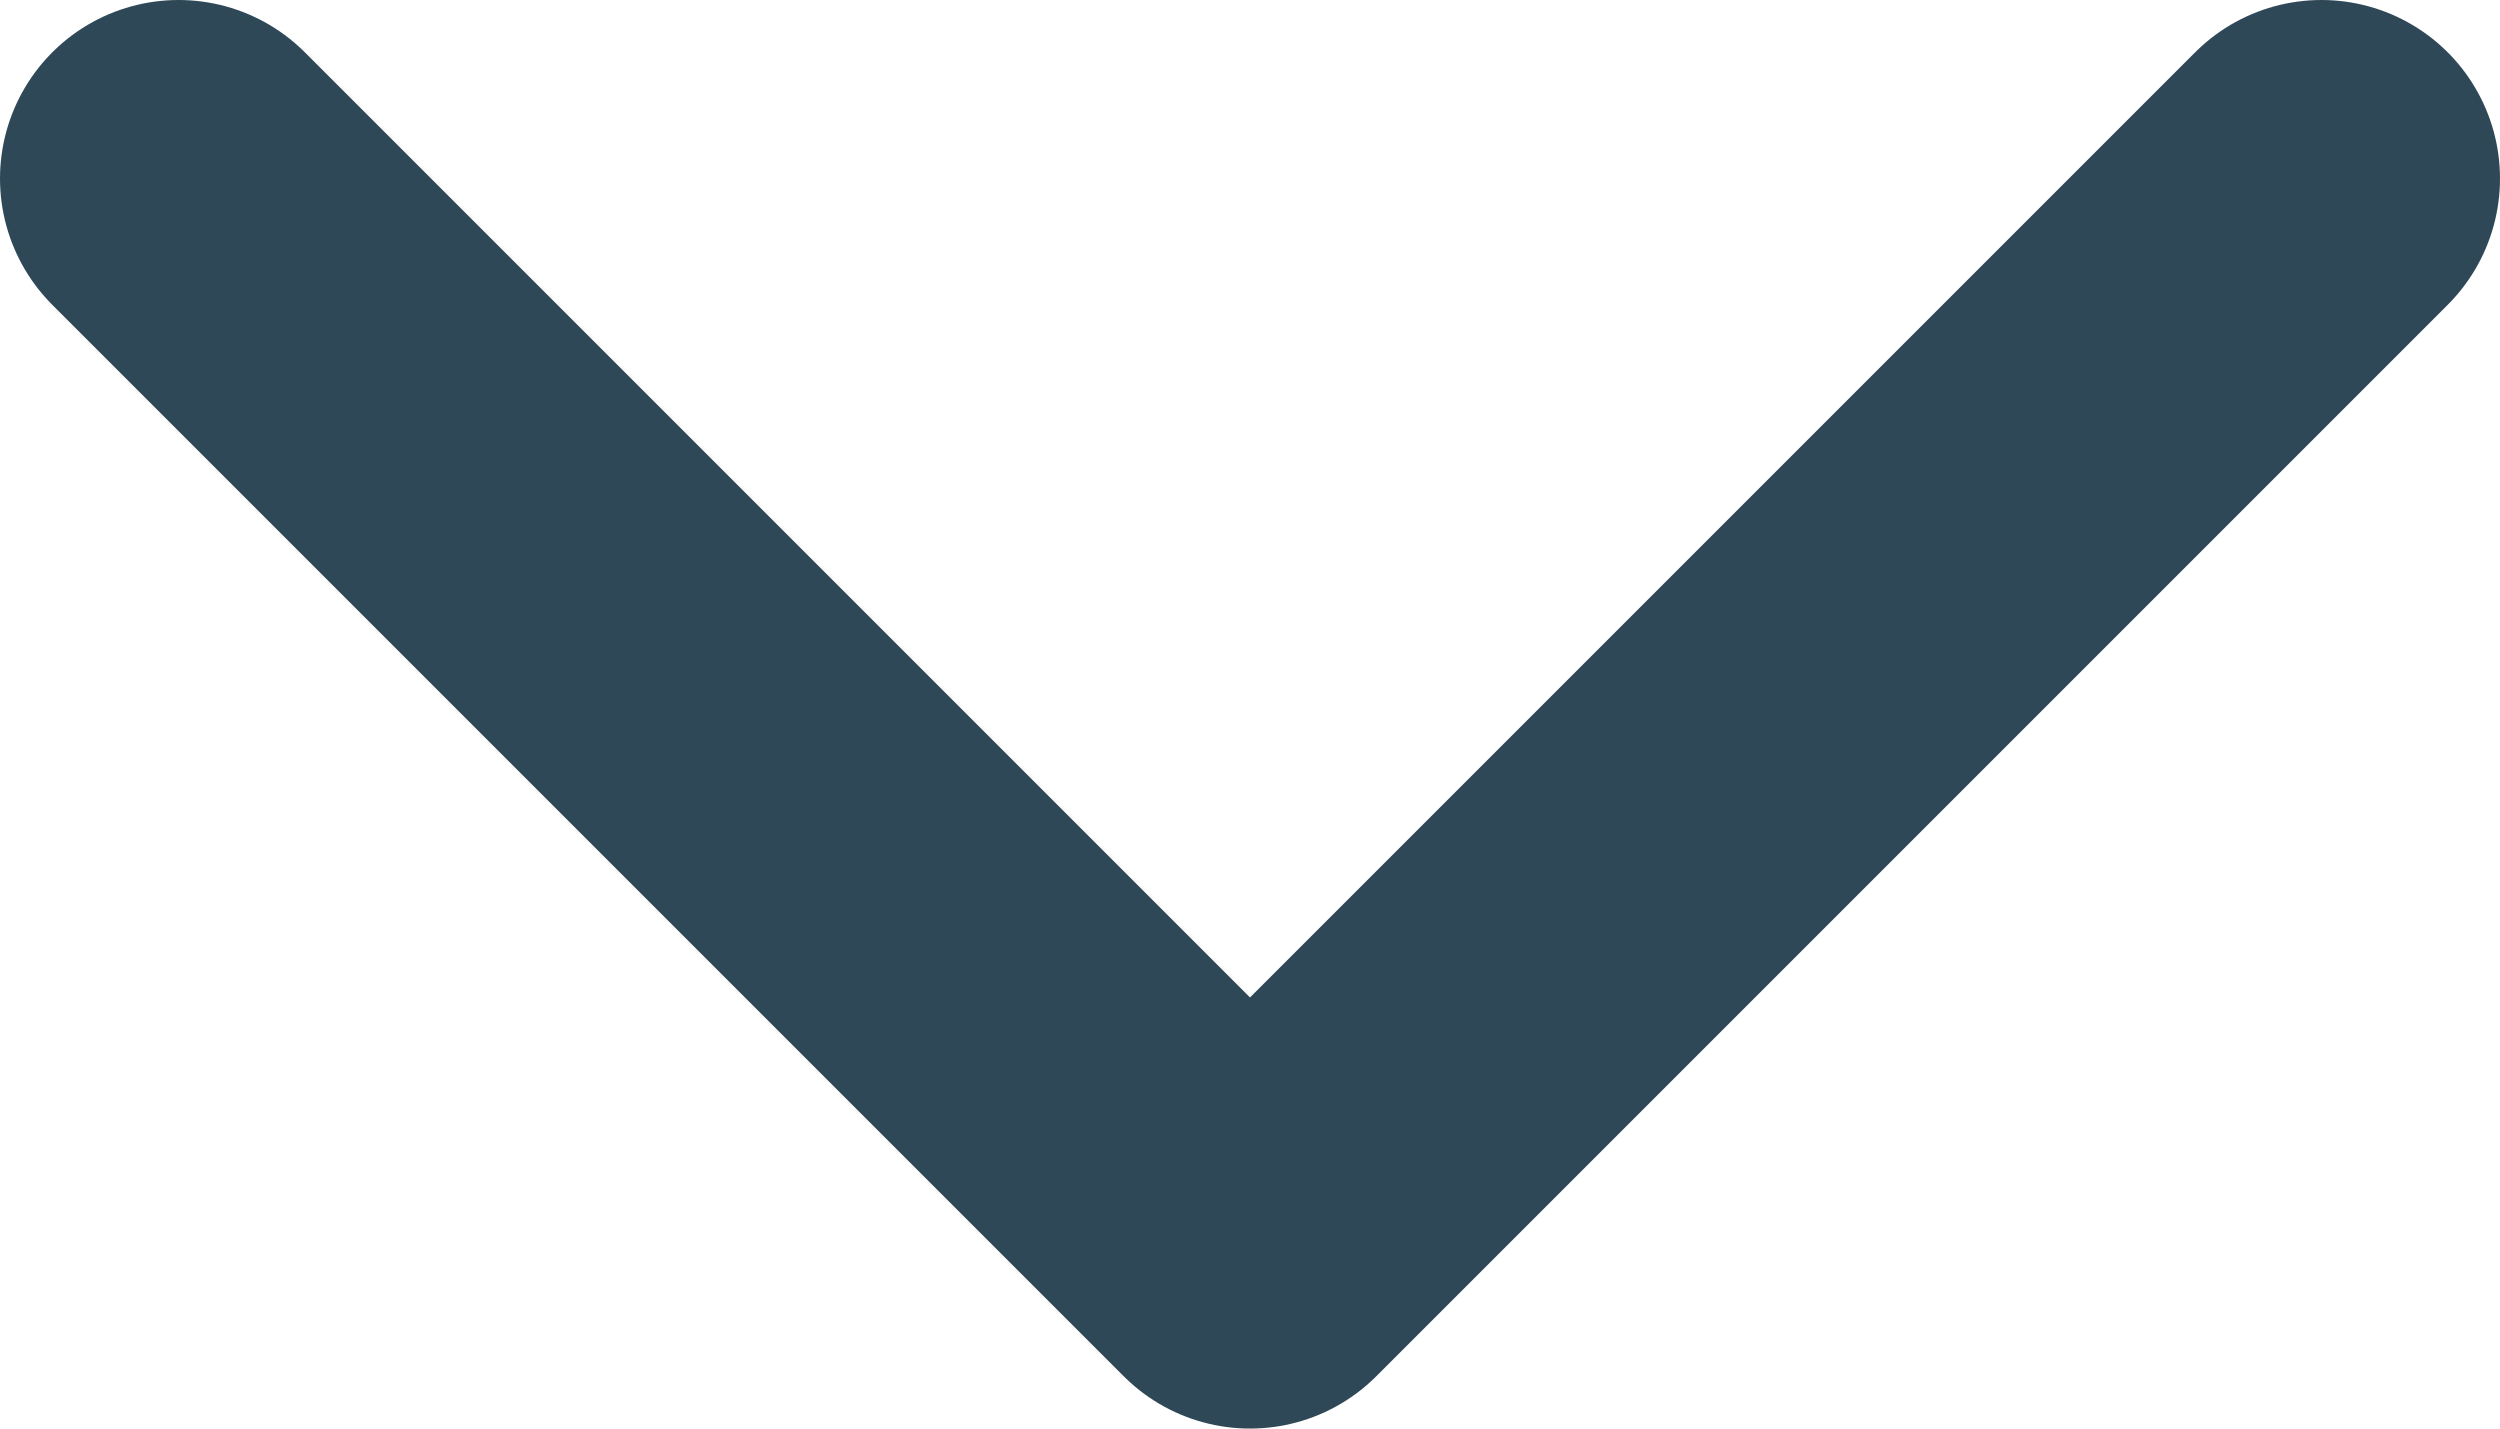 <svg width="7" height="4" viewBox="0 0 7 4" fill="none" xmlns="http://www.w3.org/2000/svg">
<path d="M6.5 0.5L3.5 3.5L0.5 0.5" stroke="#2F4858" stroke-linecap="round" stroke-linejoin="round"/>
</svg>
